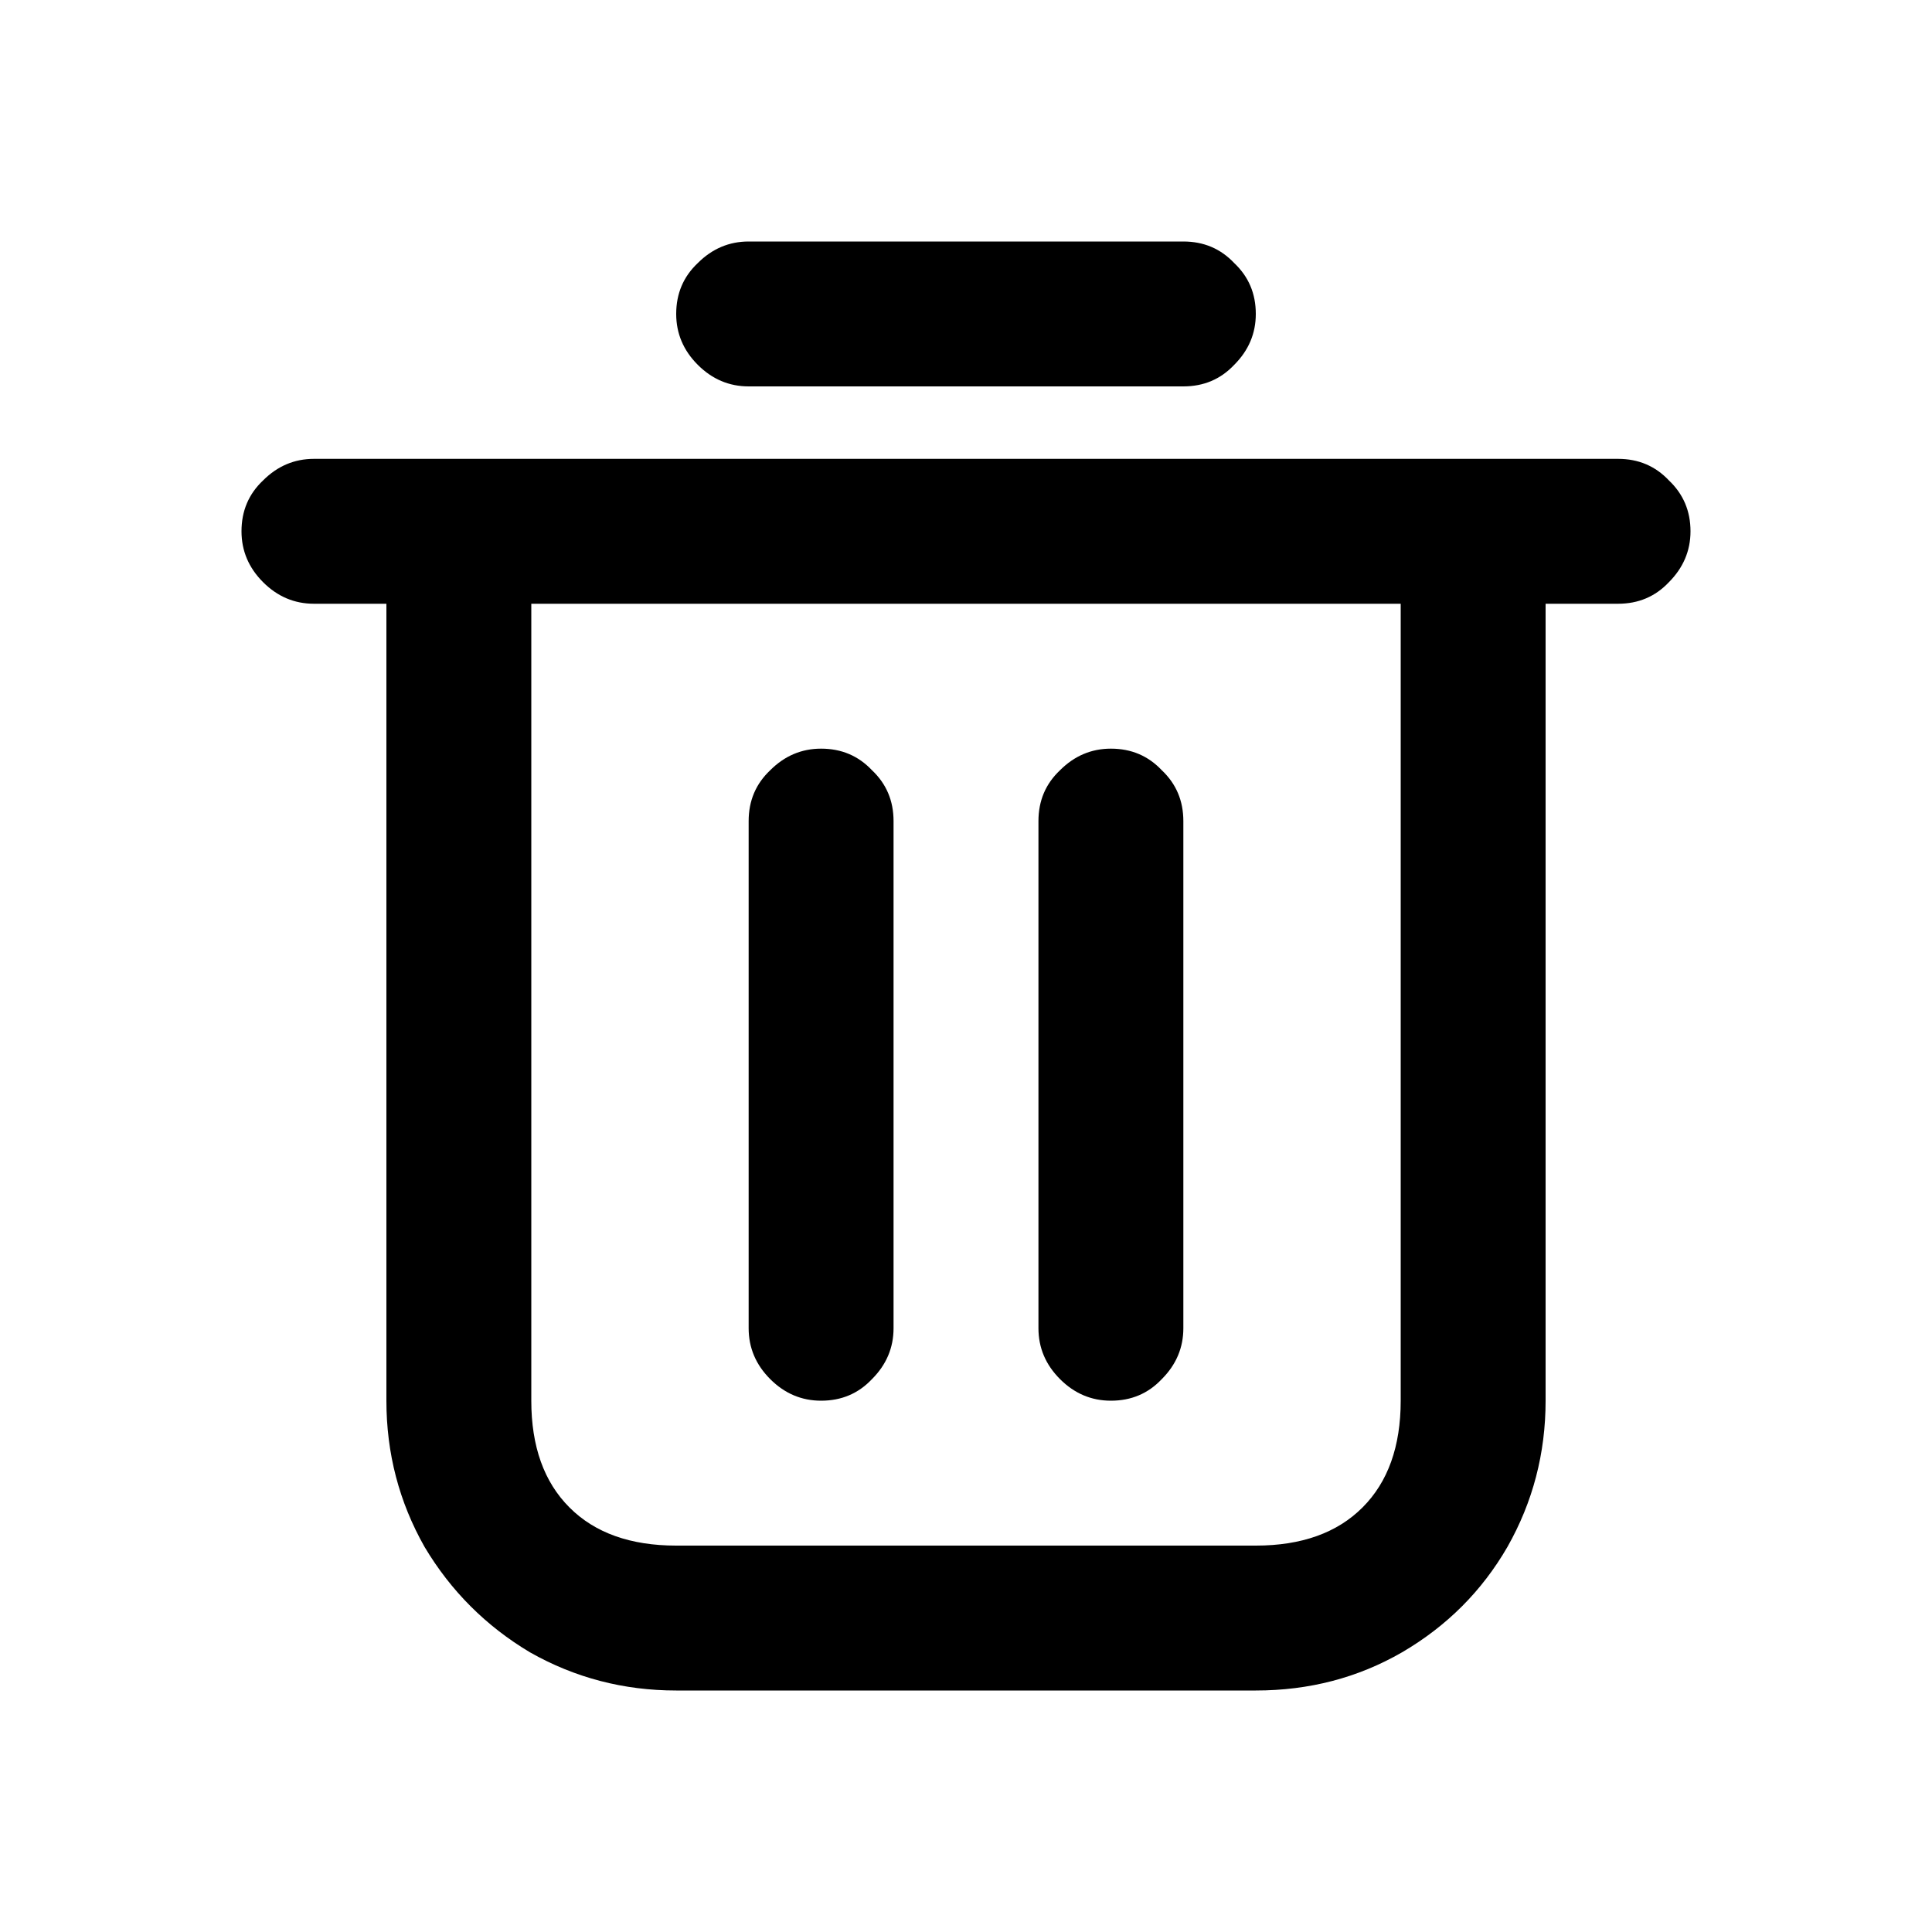 <svg width="24" height="24" viewBox="0 0 24 24" fill="none" xmlns="http://www.w3.org/2000/svg">
<path d="M6.6 7.5V17.4C6.6 17.968 6.758 18.41 7.074 18.726C7.389 19.042 7.832 19.2 8.4 19.2H15.6C16.168 19.2 16.61 19.042 16.926 18.726C17.242 18.41 17.4 17.968 17.4 17.4V7.5H6.6ZM19.2 17.4C19.2 18.053 19.042 18.658 18.726 19.216C18.41 19.763 17.974 20.2 17.416 20.526C16.868 20.842 16.263 21 15.6 21H8.4C7.747 21 7.142 20.842 6.584 20.526C6.037 20.2 5.6 19.763 5.274 19.216C4.958 18.658 4.8 18.053 4.8 17.4V5.7H19.2V17.4ZM3.9 7.5C3.658 7.5 3.447 7.411 3.268 7.232C3.089 7.053 3 6.842 3 6.6C3 6.347 3.089 6.137 3.268 5.968C3.447 5.789 3.658 5.7 3.9 5.7H5.7C5.953 5.7 6.163 5.789 6.332 5.968C6.511 6.137 6.6 6.347 6.6 6.6C6.6 6.842 6.511 7.053 6.332 7.232C6.163 7.411 5.953 7.5 5.7 7.5H3.9ZM20.1 5.7C20.353 5.7 20.563 5.789 20.732 5.968C20.91 6.137 21 6.347 21 6.6C21 6.842 20.91 7.053 20.732 7.232C20.563 7.411 20.353 7.5 20.1 7.5H18.3C18.058 7.5 17.847 7.411 17.668 7.232C17.489 7.053 17.4 6.842 17.4 6.6C17.4 6.347 17.489 6.137 17.668 5.968C17.847 5.789 18.058 5.7 18.3 5.7H20.1ZM14.7 3C14.953 3 15.163 3.089 15.332 3.268C15.511 3.437 15.6 3.647 15.6 3.9C15.6 4.142 15.511 4.353 15.332 4.532C15.163 4.711 14.953 4.8 14.7 4.8H9.3C9.058 4.8 8.847 4.711 8.668 4.532C8.489 4.353 8.4 4.142 8.4 3.9C8.4 3.647 8.489 3.437 8.668 3.268C8.847 3.089 9.058 3 9.3 3H14.7ZM11.1 16.5C11.1 16.742 11.011 16.953 10.832 17.132C10.663 17.311 10.453 17.4 10.2 17.4C9.958 17.4 9.747 17.311 9.568 17.132C9.389 16.953 9.3 16.742 9.3 16.5V10.2C9.3 9.947 9.389 9.737 9.568 9.568C9.747 9.389 9.958 9.3 10.2 9.3C10.453 9.3 10.663 9.389 10.832 9.568C11.011 9.737 11.1 9.947 11.1 10.2V16.5ZM14.7 16.5C14.7 16.742 14.611 16.953 14.432 17.132C14.263 17.311 14.053 17.4 13.8 17.4C13.558 17.4 13.347 17.311 13.168 17.132C12.989 16.953 12.9 16.742 12.9 16.5V10.2C12.9 9.947 12.989 9.737 13.168 9.568C13.347 9.389 13.558 9.3 13.8 9.3C14.053 9.3 14.263 9.389 14.432 9.568C14.611 9.737 14.7 9.947 14.7 10.2V16.5Z" fill="black"/>
</svg>
